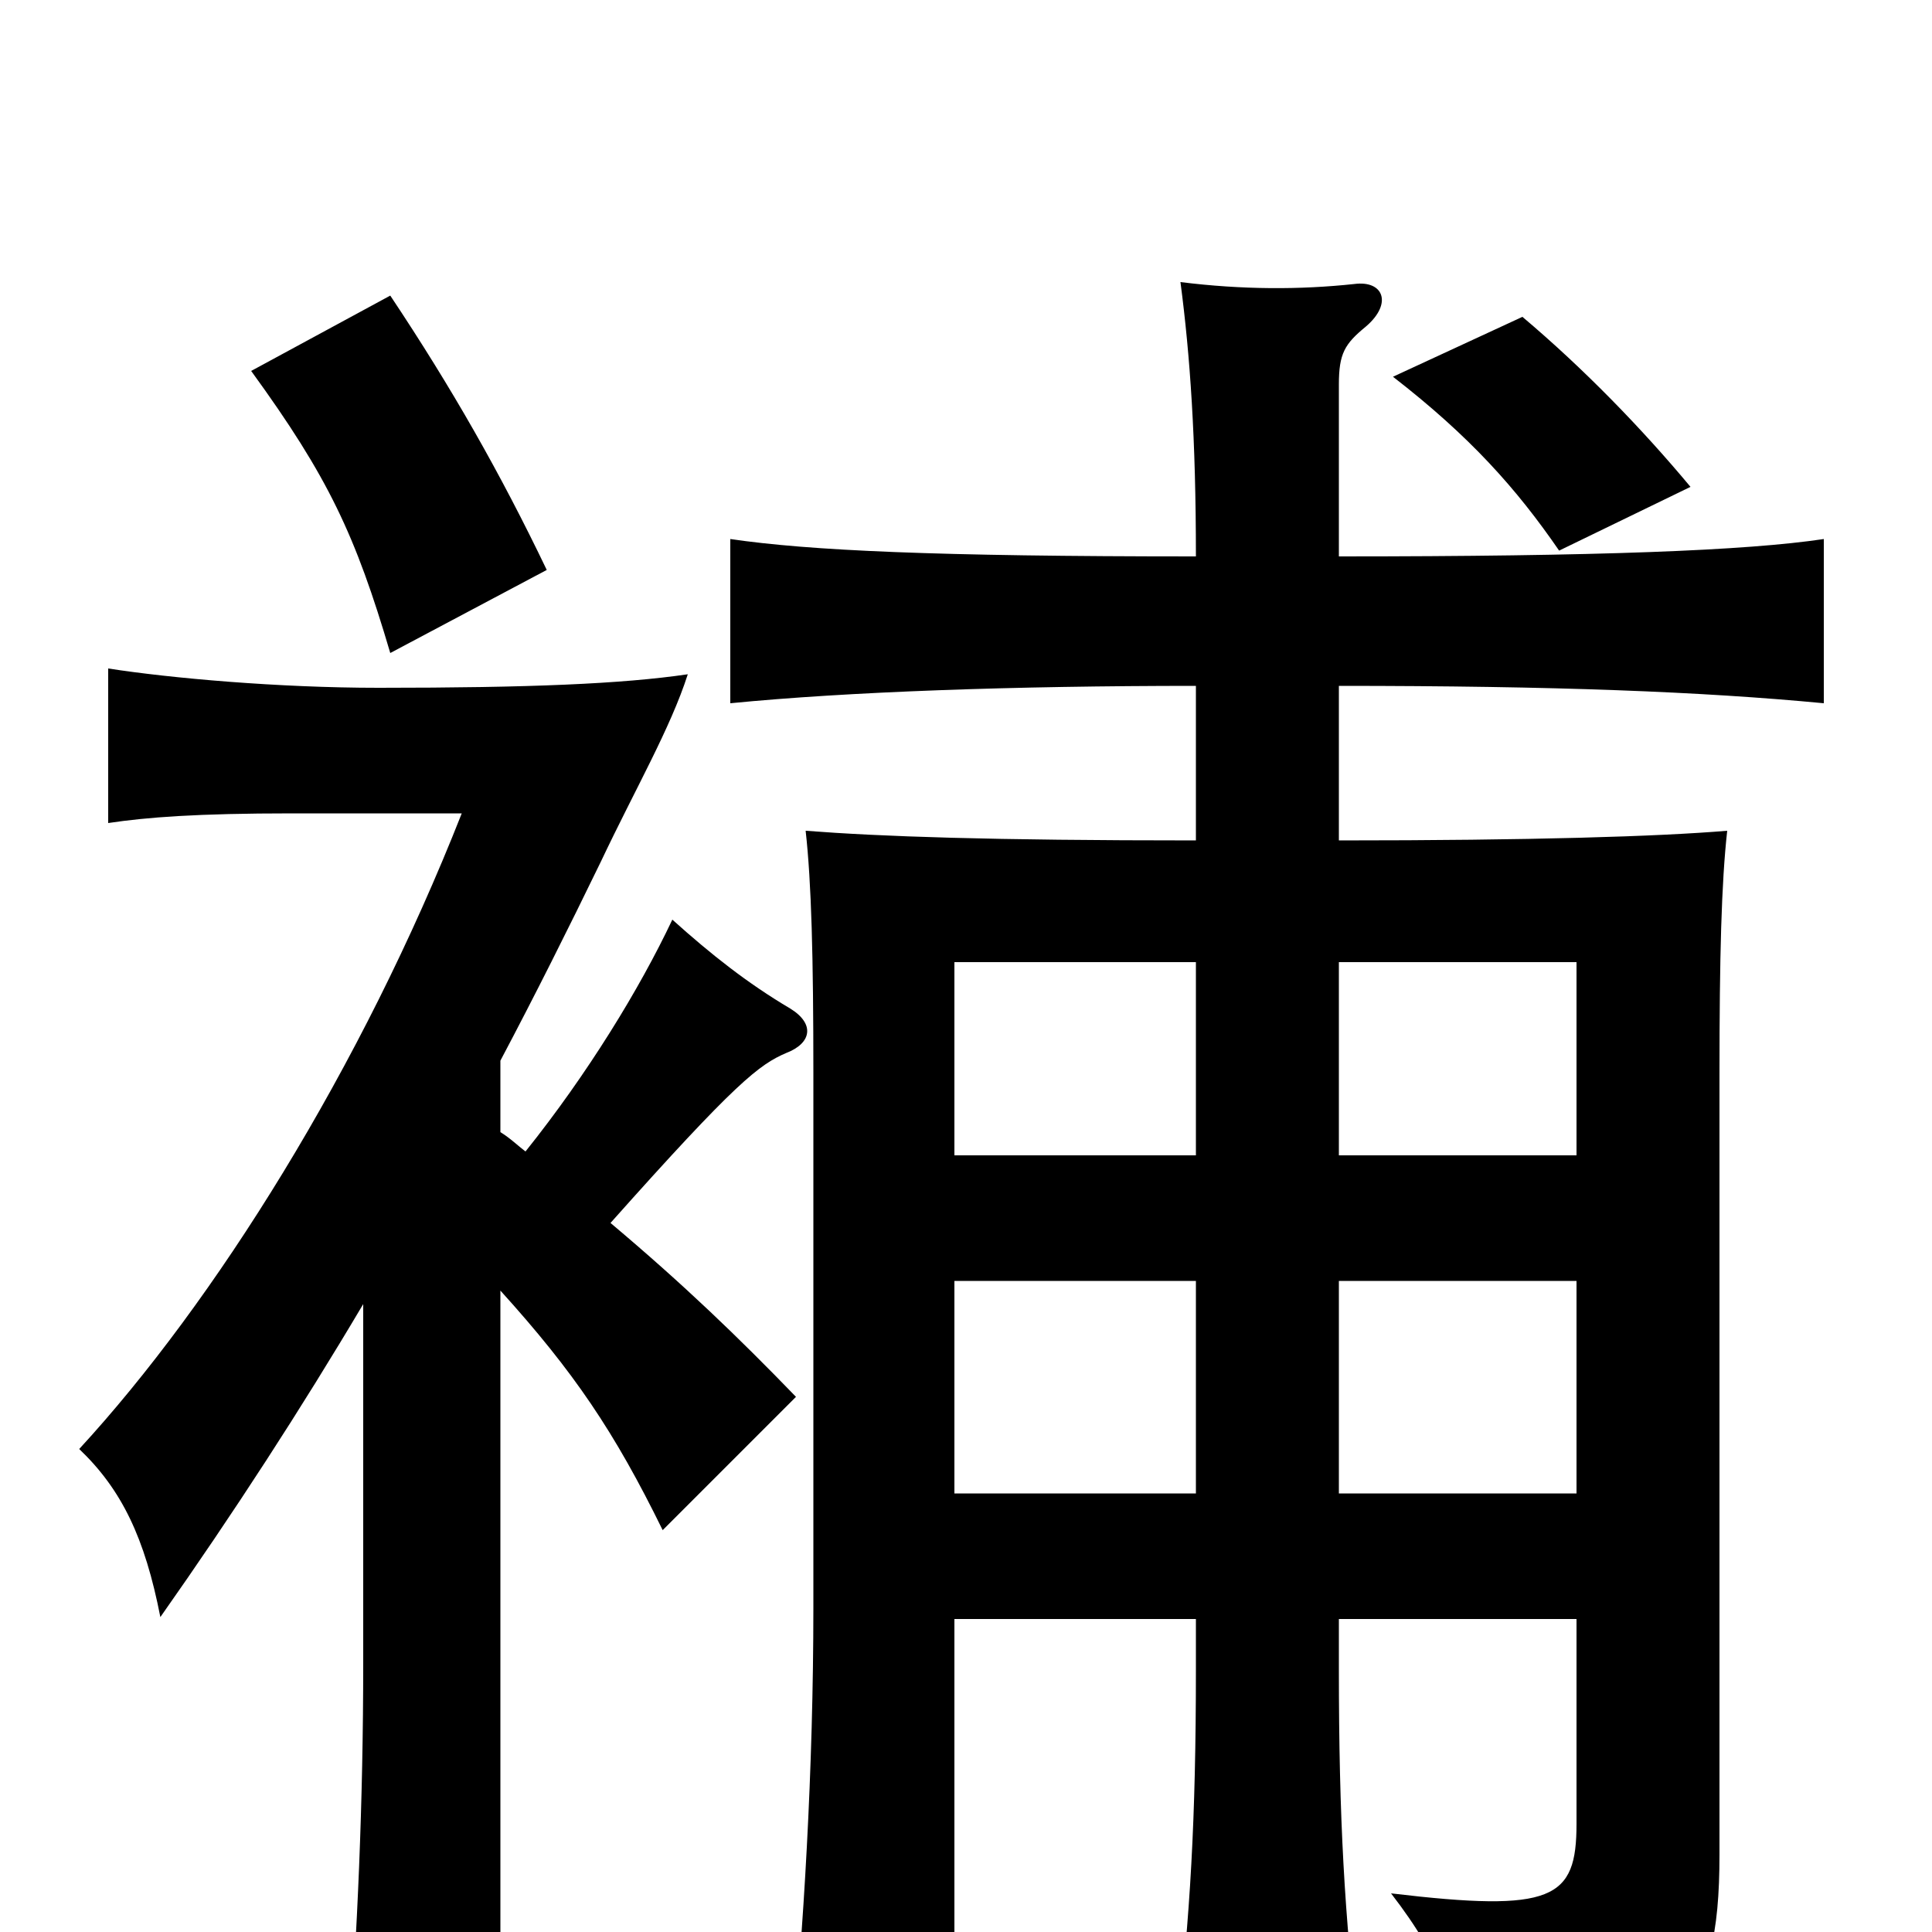 <svg xmlns="http://www.w3.org/2000/svg" viewBox="0 -1000 1000 1000">
	<path fill="#000000" d="M788 -836L721 -805C761 -774 785 -747 807 -715L875 -748C850 -778 820 -809 788 -836ZM693 -565V-645C805 -645 881 -642 944 -636V-721C904 -715 827 -712 693 -712V-801C693 -817 696 -822 707 -831C721 -843 716 -855 701 -853C673 -850 643 -850 611 -854C616 -816 619 -773 619 -712C484 -712 419 -715 378 -721V-636C439 -642 525 -645 619 -645V-565C512 -565 456 -567 417 -570C420 -543 421 -505 421 -444V-168C421 -85 416 0 409 69H494V-162H619V-136C619 -58 616 -8 609 52H703C696 -8 693 -58 693 -136V-162H816V-56C816 -17 804 -10 720 -20C747 15 755 39 756 80C869 66 890 41 890 -40V-444C890 -505 891 -543 894 -570C858 -567 793 -565 693 -565ZM816 -402H693V-502H816ZM816 -227H693V-337H816ZM494 -337H619V-227H494ZM619 -502V-402H494V-502ZM283 -705C259 -755 234 -799 202 -847L130 -808C170 -753 184 -723 202 -662ZM259 -332C297 -290 318 -259 343 -208L412 -277C382 -308 354 -335 316 -367C381 -440 393 -449 407 -455C420 -460 422 -470 409 -478C387 -491 368 -506 348 -524C331 -488 304 -444 272 -404C268 -407 264 -411 259 -414V-451C277 -485 294 -519 311 -554C329 -592 347 -623 356 -651C322 -646 274 -644 196 -644C144 -644 88 -649 56 -654V-574C76 -577 102 -579 151 -579H239C187 -447 111 -326 41 -250C63 -229 75 -204 83 -163C121 -217 156 -271 188 -325V-139C188 -68 185 2 180 65H259Z"/>
</svg>